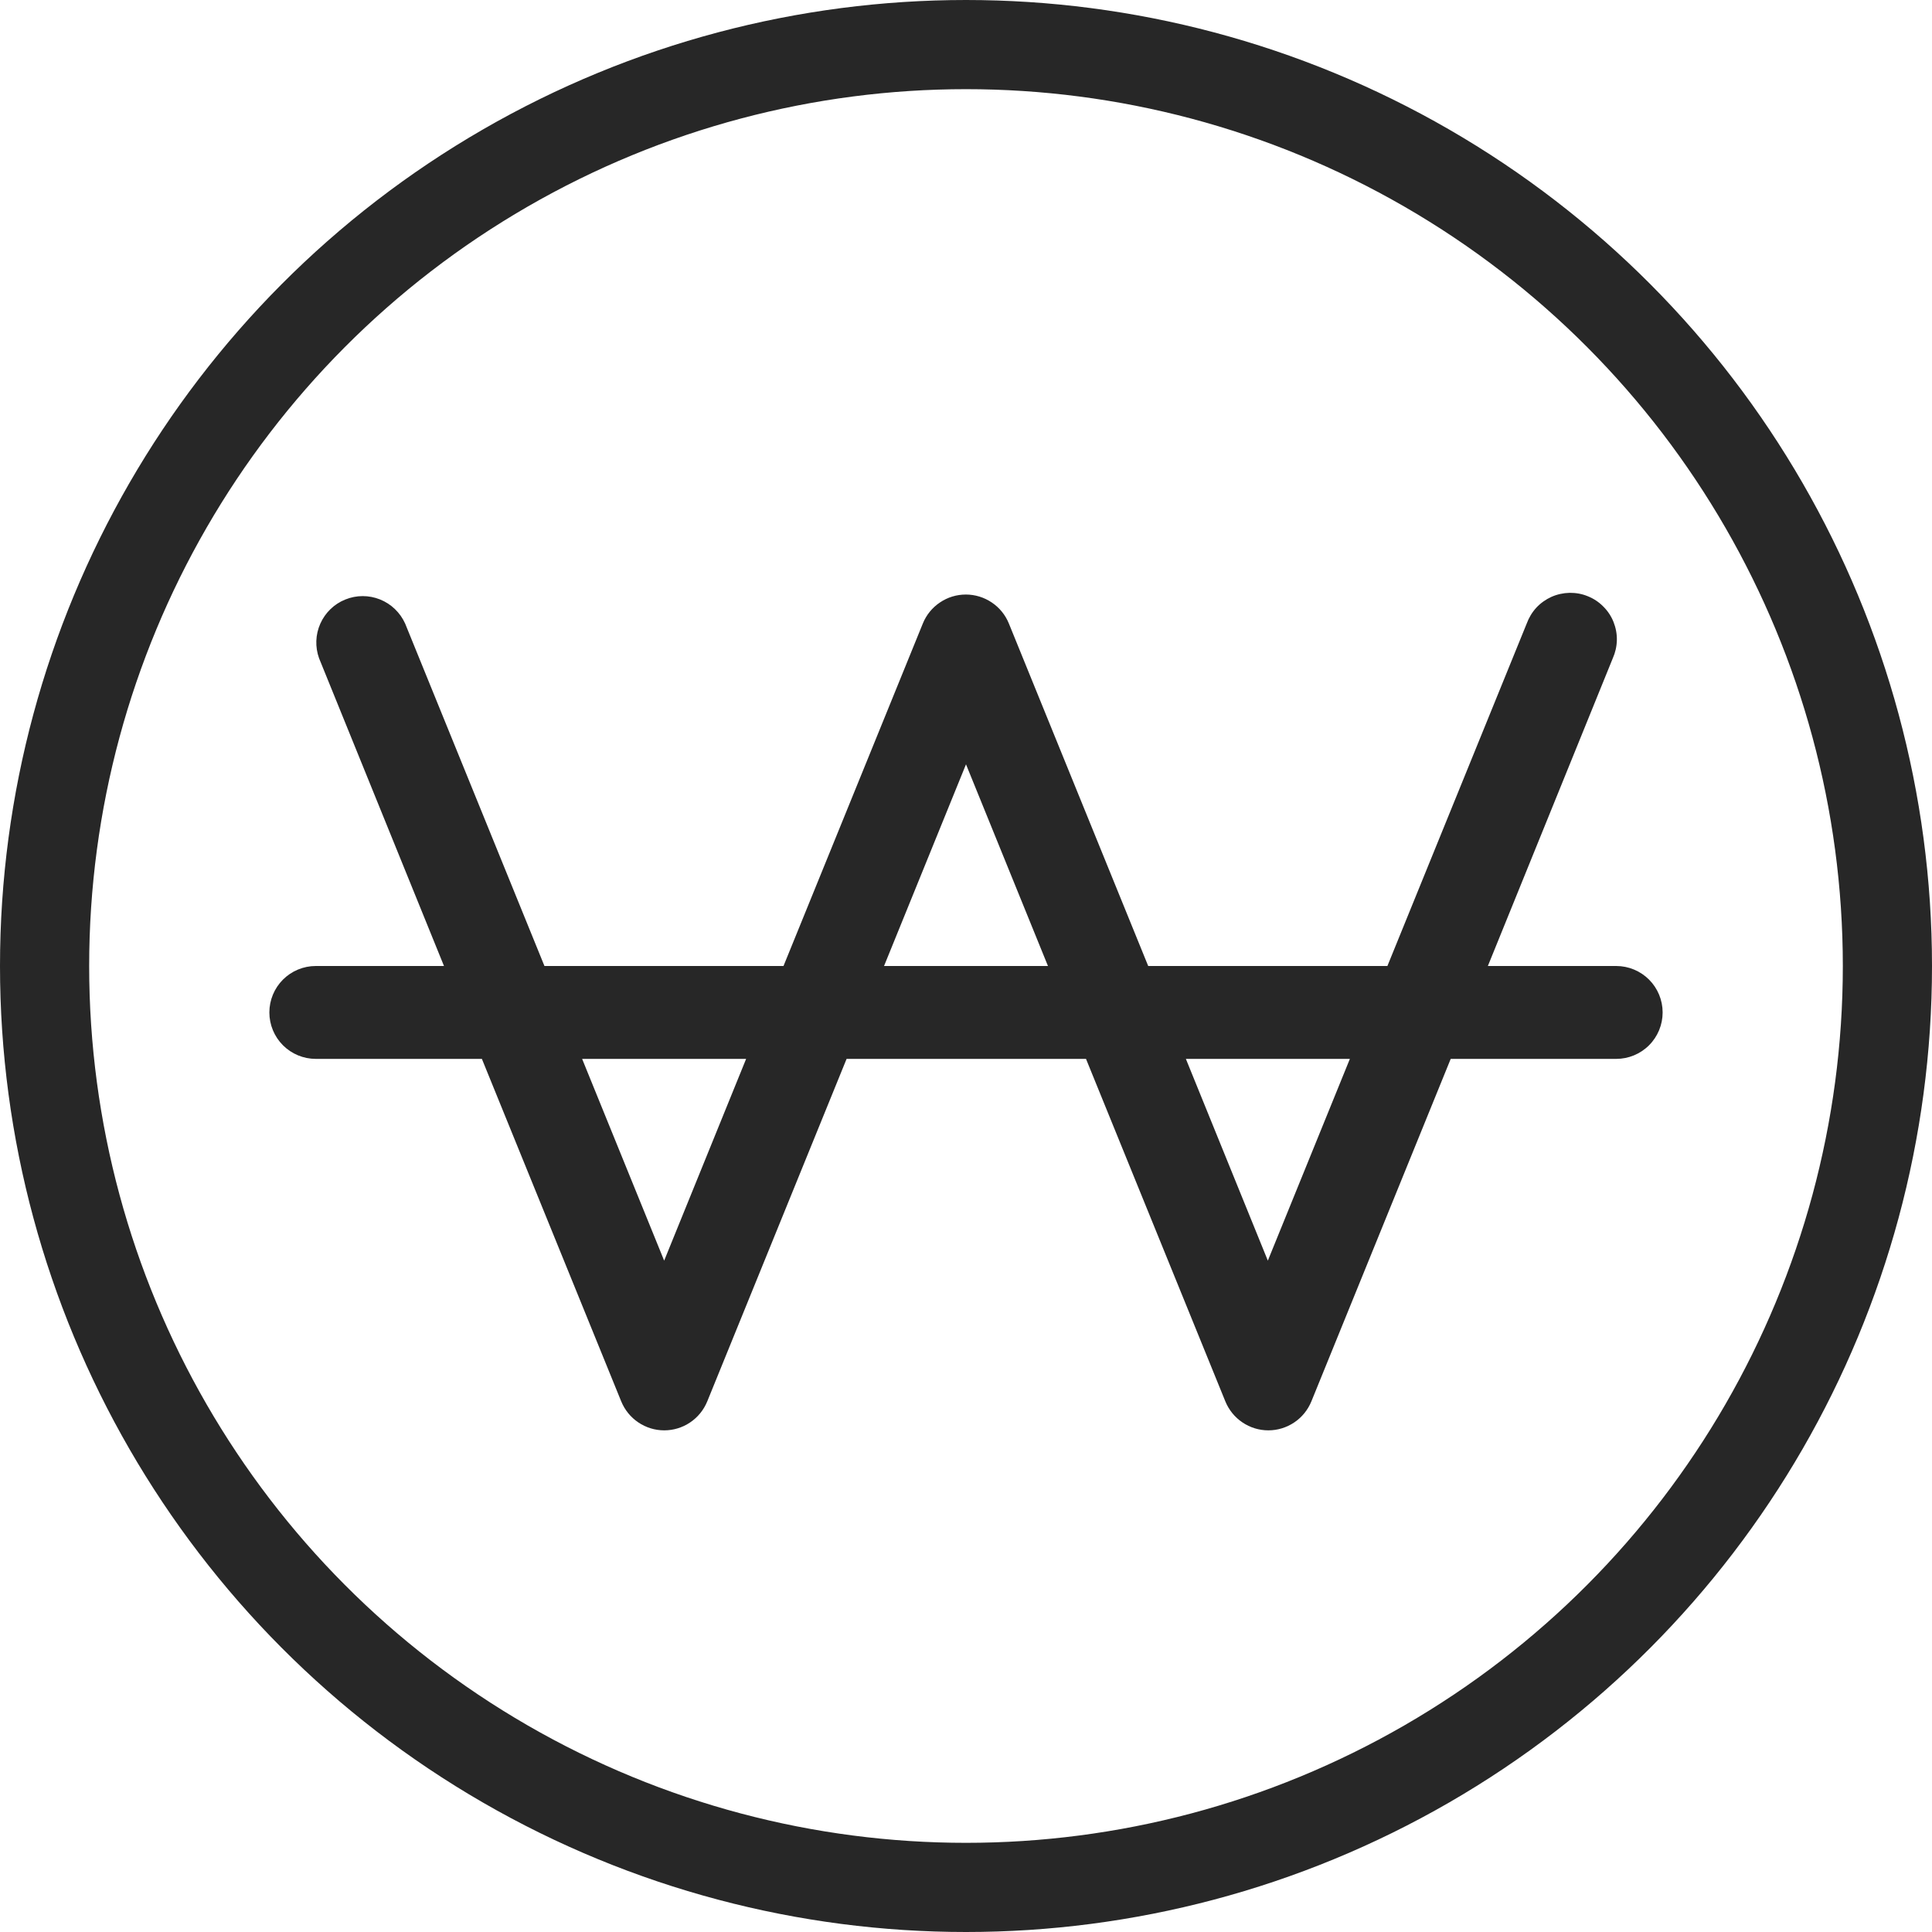<svg width="18" height="18" viewBox="0 0 26 26" fill="none" xmlns="http://www.w3.org/2000/svg">
<path d="M21.75 13H20.023L21.704 8.859C21.738 8.783 21.757 8.7 21.759 8.616C21.761 8.532 21.745 8.448 21.714 8.37C21.683 8.292 21.636 8.221 21.576 8.162C21.517 8.102 21.446 8.055 21.368 8.024C21.291 7.992 21.207 7.977 21.123 7.978C21.039 7.98 20.956 7.998 20.879 8.032C20.802 8.067 20.733 8.116 20.676 8.177C20.619 8.239 20.575 8.312 20.546 8.391L18.671 13H15.452L13.577 8.391C13.53 8.275 13.45 8.177 13.347 8.108C13.243 8.038 13.122 8.001 12.998 8.001C12.873 8.001 12.752 8.038 12.649 8.108C12.546 8.177 12.466 8.275 12.419 8.391L10.544 13H7.327L5.452 8.391C5.385 8.243 5.264 8.127 5.114 8.067C4.964 8.007 4.797 8.007 4.647 8.068C4.497 8.128 4.377 8.245 4.311 8.392C4.245 8.54 4.239 8.707 4.294 8.859L5.975 13H4.25C4.084 13 3.925 13.066 3.808 13.183C3.691 13.3 3.625 13.459 3.625 13.625C3.625 13.791 3.691 13.95 3.808 14.067C3.925 14.184 4.084 14.25 4.25 14.25H6.485L8.36 18.859C8.407 18.974 8.487 19.073 8.59 19.142C8.693 19.212 8.815 19.249 8.939 19.249C9.063 19.249 9.185 19.212 9.288 19.142C9.391 19.073 9.471 18.974 9.518 18.859L11.393 14.25H14.615L16.49 18.859C16.537 18.974 16.617 19.073 16.72 19.142C16.823 19.212 16.945 19.249 17.069 19.249C17.193 19.249 17.314 19.212 17.418 19.142C17.521 19.073 17.601 18.974 17.648 18.859L19.523 14.25H21.75C21.916 14.25 22.075 14.184 22.192 14.067C22.309 13.95 22.375 13.791 22.375 13.625C22.375 13.459 22.309 13.3 22.192 13.183C22.075 13.066 21.916 13 21.75 13ZM8.938 16.965L7.834 14.25H10.041L8.938 16.965ZM11.897 13L13 10.286L14.103 13H11.897ZM17.062 16.965L15.959 14.25H18.166L17.062 16.965Z" fill="#272727"/>
<circle cx="13" cy="13" r="12.4" stroke="#272727" stroke-width="1.2"/>
</svg>
